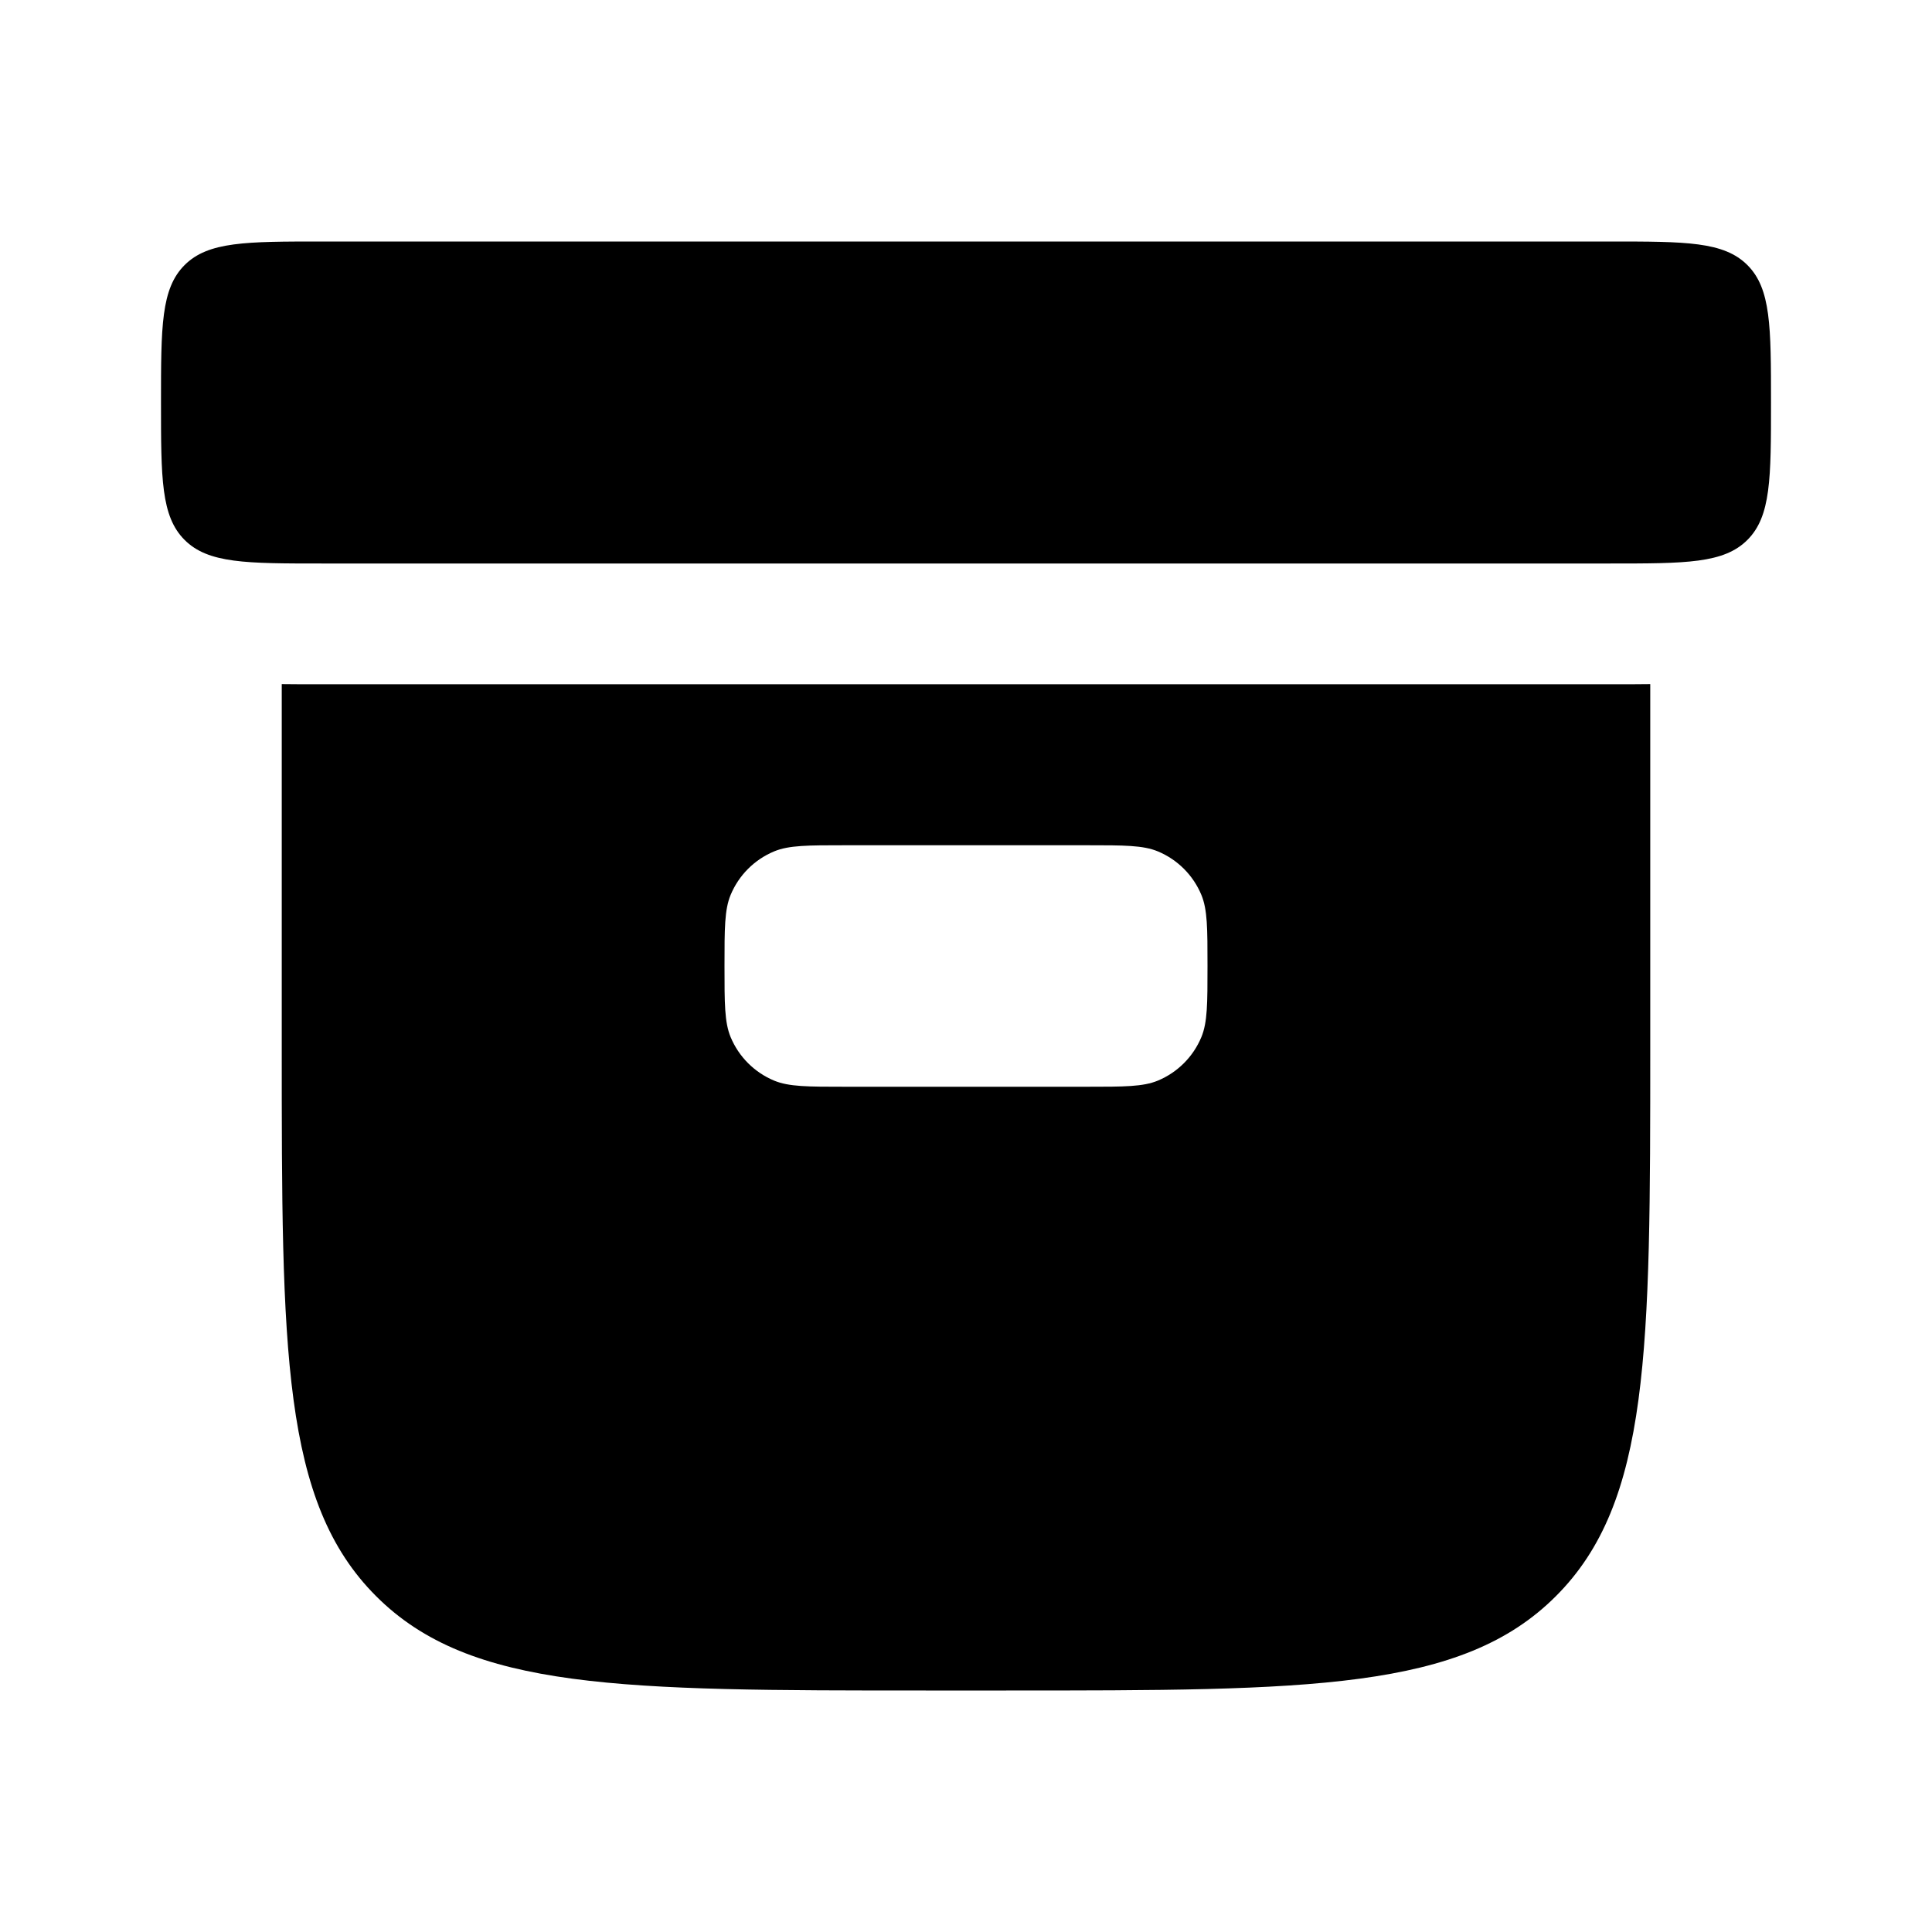 <?xml version="1.0" encoding="utf-8"?><!-- Uploaded to: SVG Repo, www.svgrepo.com, Generator: SVG Repo Mixer Tools -->
<svg width="800px" height="800px" viewBox="0 0 24 24" fill="none" xmlns="http://www.w3.org/2000/svg">
<path d="M2 5C2 4.057 2 3.586 2.293 3.293C2.586 3 3.057 3 4 3H20C20.943 3 21.414 3 21.707 3.293C22 3.586 22 4.057 22 5C22 5.943 22 6.414 21.707 6.707C21.414 7 20.943 7 20 7H4C3.057 7 2.586 7 2.293 6.707C2 6.414 2 5.943 2 5Z" fill="#000000"/>
<path fill-rule="evenodd" clip-rule="evenodd" d="M20.069 8.5C20.21 8.5 20.355 8.5 20.5 8.498V13C20.5 16.771 20.5 18.657 19.328 19.828C18.157 21 16.271 21 12.5 21H11.5C7.729 21 5.843 21 4.672 19.828C3.5 18.657 3.5 16.771 3.5 13V8.498C3.645 8.5 3.79 8.5 3.931 8.5H20.069ZM9 12C9 11.534 9 11.301 9.076 11.117C9.178 10.872 9.372 10.678 9.617 10.576C9.801 10.5 10.034 10.5 10.5 10.5H13.5C13.966 10.5 14.199 10.5 14.383 10.576C14.628 10.678 14.822 10.872 14.924 11.117C15 11.301 15 11.534 15 12C15 12.466 15 12.699 14.924 12.883C14.822 13.128 14.628 13.322 14.383 13.424C14.199 13.5 13.966 13.5 13.5 13.5H10.5C10.034 13.5 9.801 13.5 9.617 13.424C9.372 13.322 9.178 13.128 9.076 12.883C9 12.699 9 12.466 9 12Z" fill="#000000"/>
</svg>